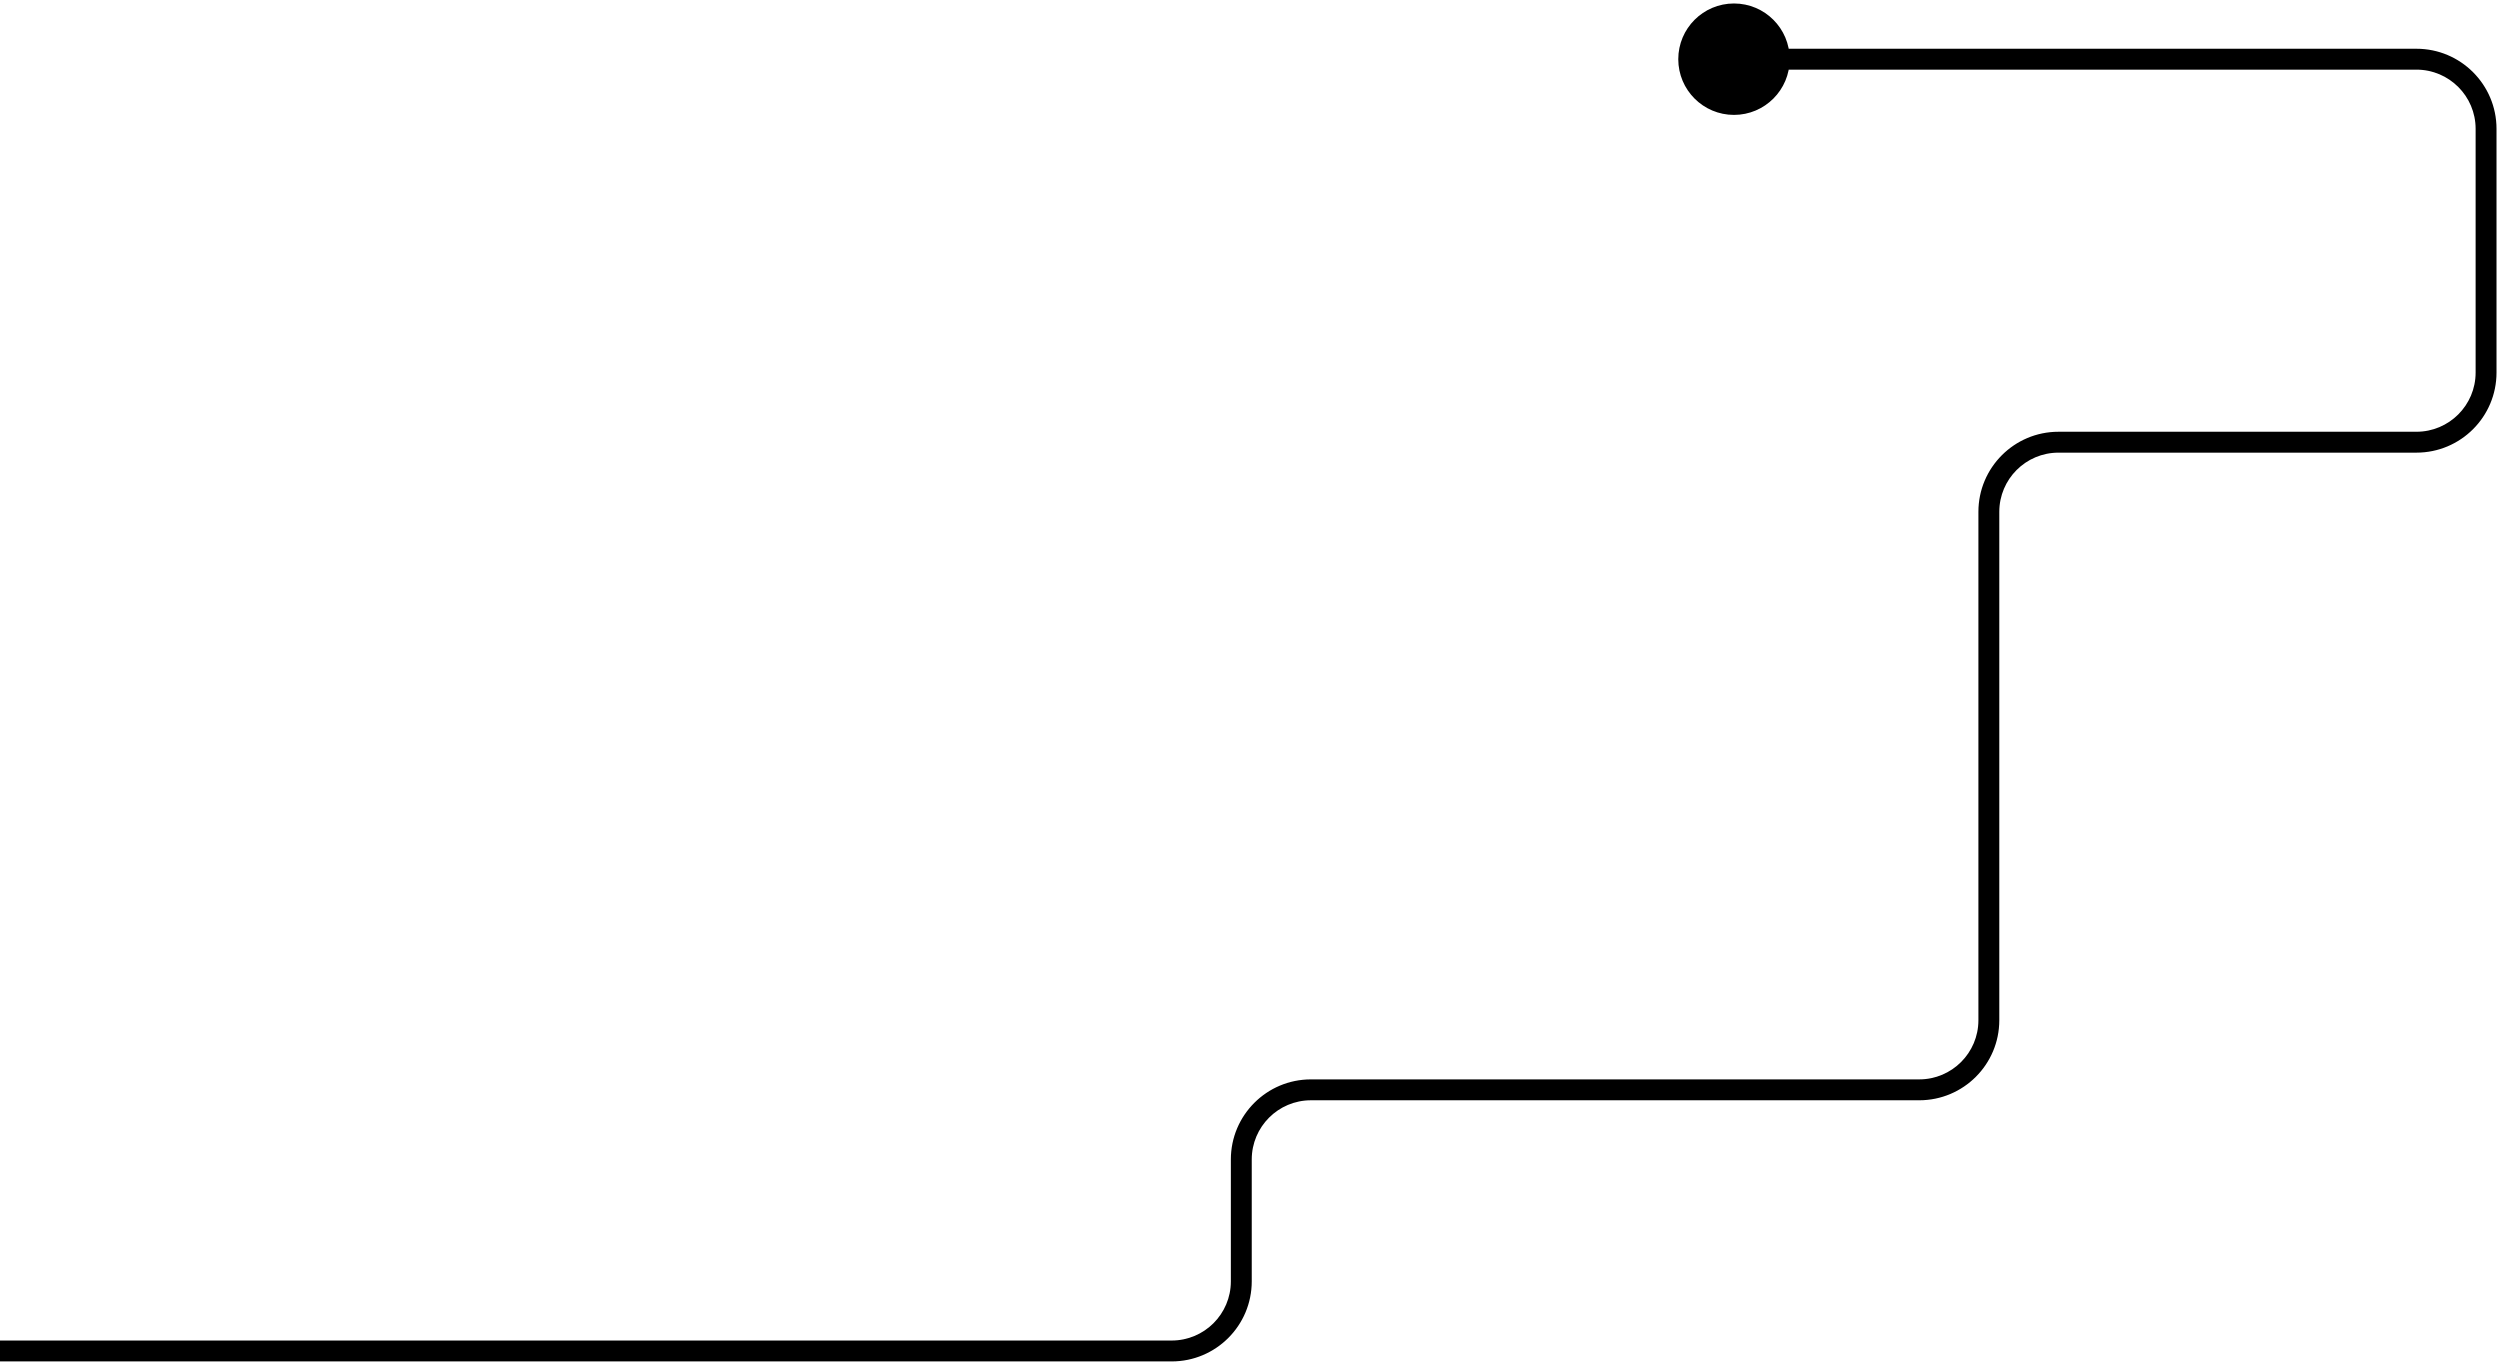 <svg width="359" height="196" viewBox="0 0 359 196" fill="none" xmlns="http://www.w3.org/2000/svg">
<path d="M241 8.5C241 12.918 244.582 16.5 249 16.5C253.419 16.5 257 12.918 257 8.5C257 4.082 253.419 0.5 249 0.5C244.582 0.5 241 4.082 241 8.5ZM0 195.5H168.251V192.5H0V195.5ZM179.751 184V166.5H176.751V184H179.751ZM188.251 158H275.599V155H188.251V158ZM287.099 146.5V73.5H284.099V146.5H287.099ZM295.599 65H346.999V62H295.599V65ZM358.499 53.5V18.5H355.499V53.5H358.499ZM346.999 7H249V10H346.999V7ZM358.499 18.5C358.499 12.149 353.35 7 346.999 7V10C351.693 10 355.499 13.806 355.499 18.5H358.499ZM346.999 65C353.35 65 358.499 59.851 358.499 53.5H355.499C355.499 58.194 351.693 62 346.999 62V65ZM287.099 73.5C287.099 68.806 290.905 65 295.599 65V62C289.248 62 284.099 67.149 284.099 73.5H287.099ZM275.599 158C281.951 158 287.099 152.851 287.099 146.5H284.099C284.099 151.194 280.294 155 275.599 155V158ZM179.751 166.5C179.751 161.806 183.557 158 188.251 158V155C181.9 155 176.751 160.149 176.751 166.5H179.751ZM168.251 195.5C174.602 195.5 179.751 190.351 179.751 184H176.751C176.751 188.694 172.946 192.5 168.251 192.5V195.5Z" fill="black"/>
</svg>
